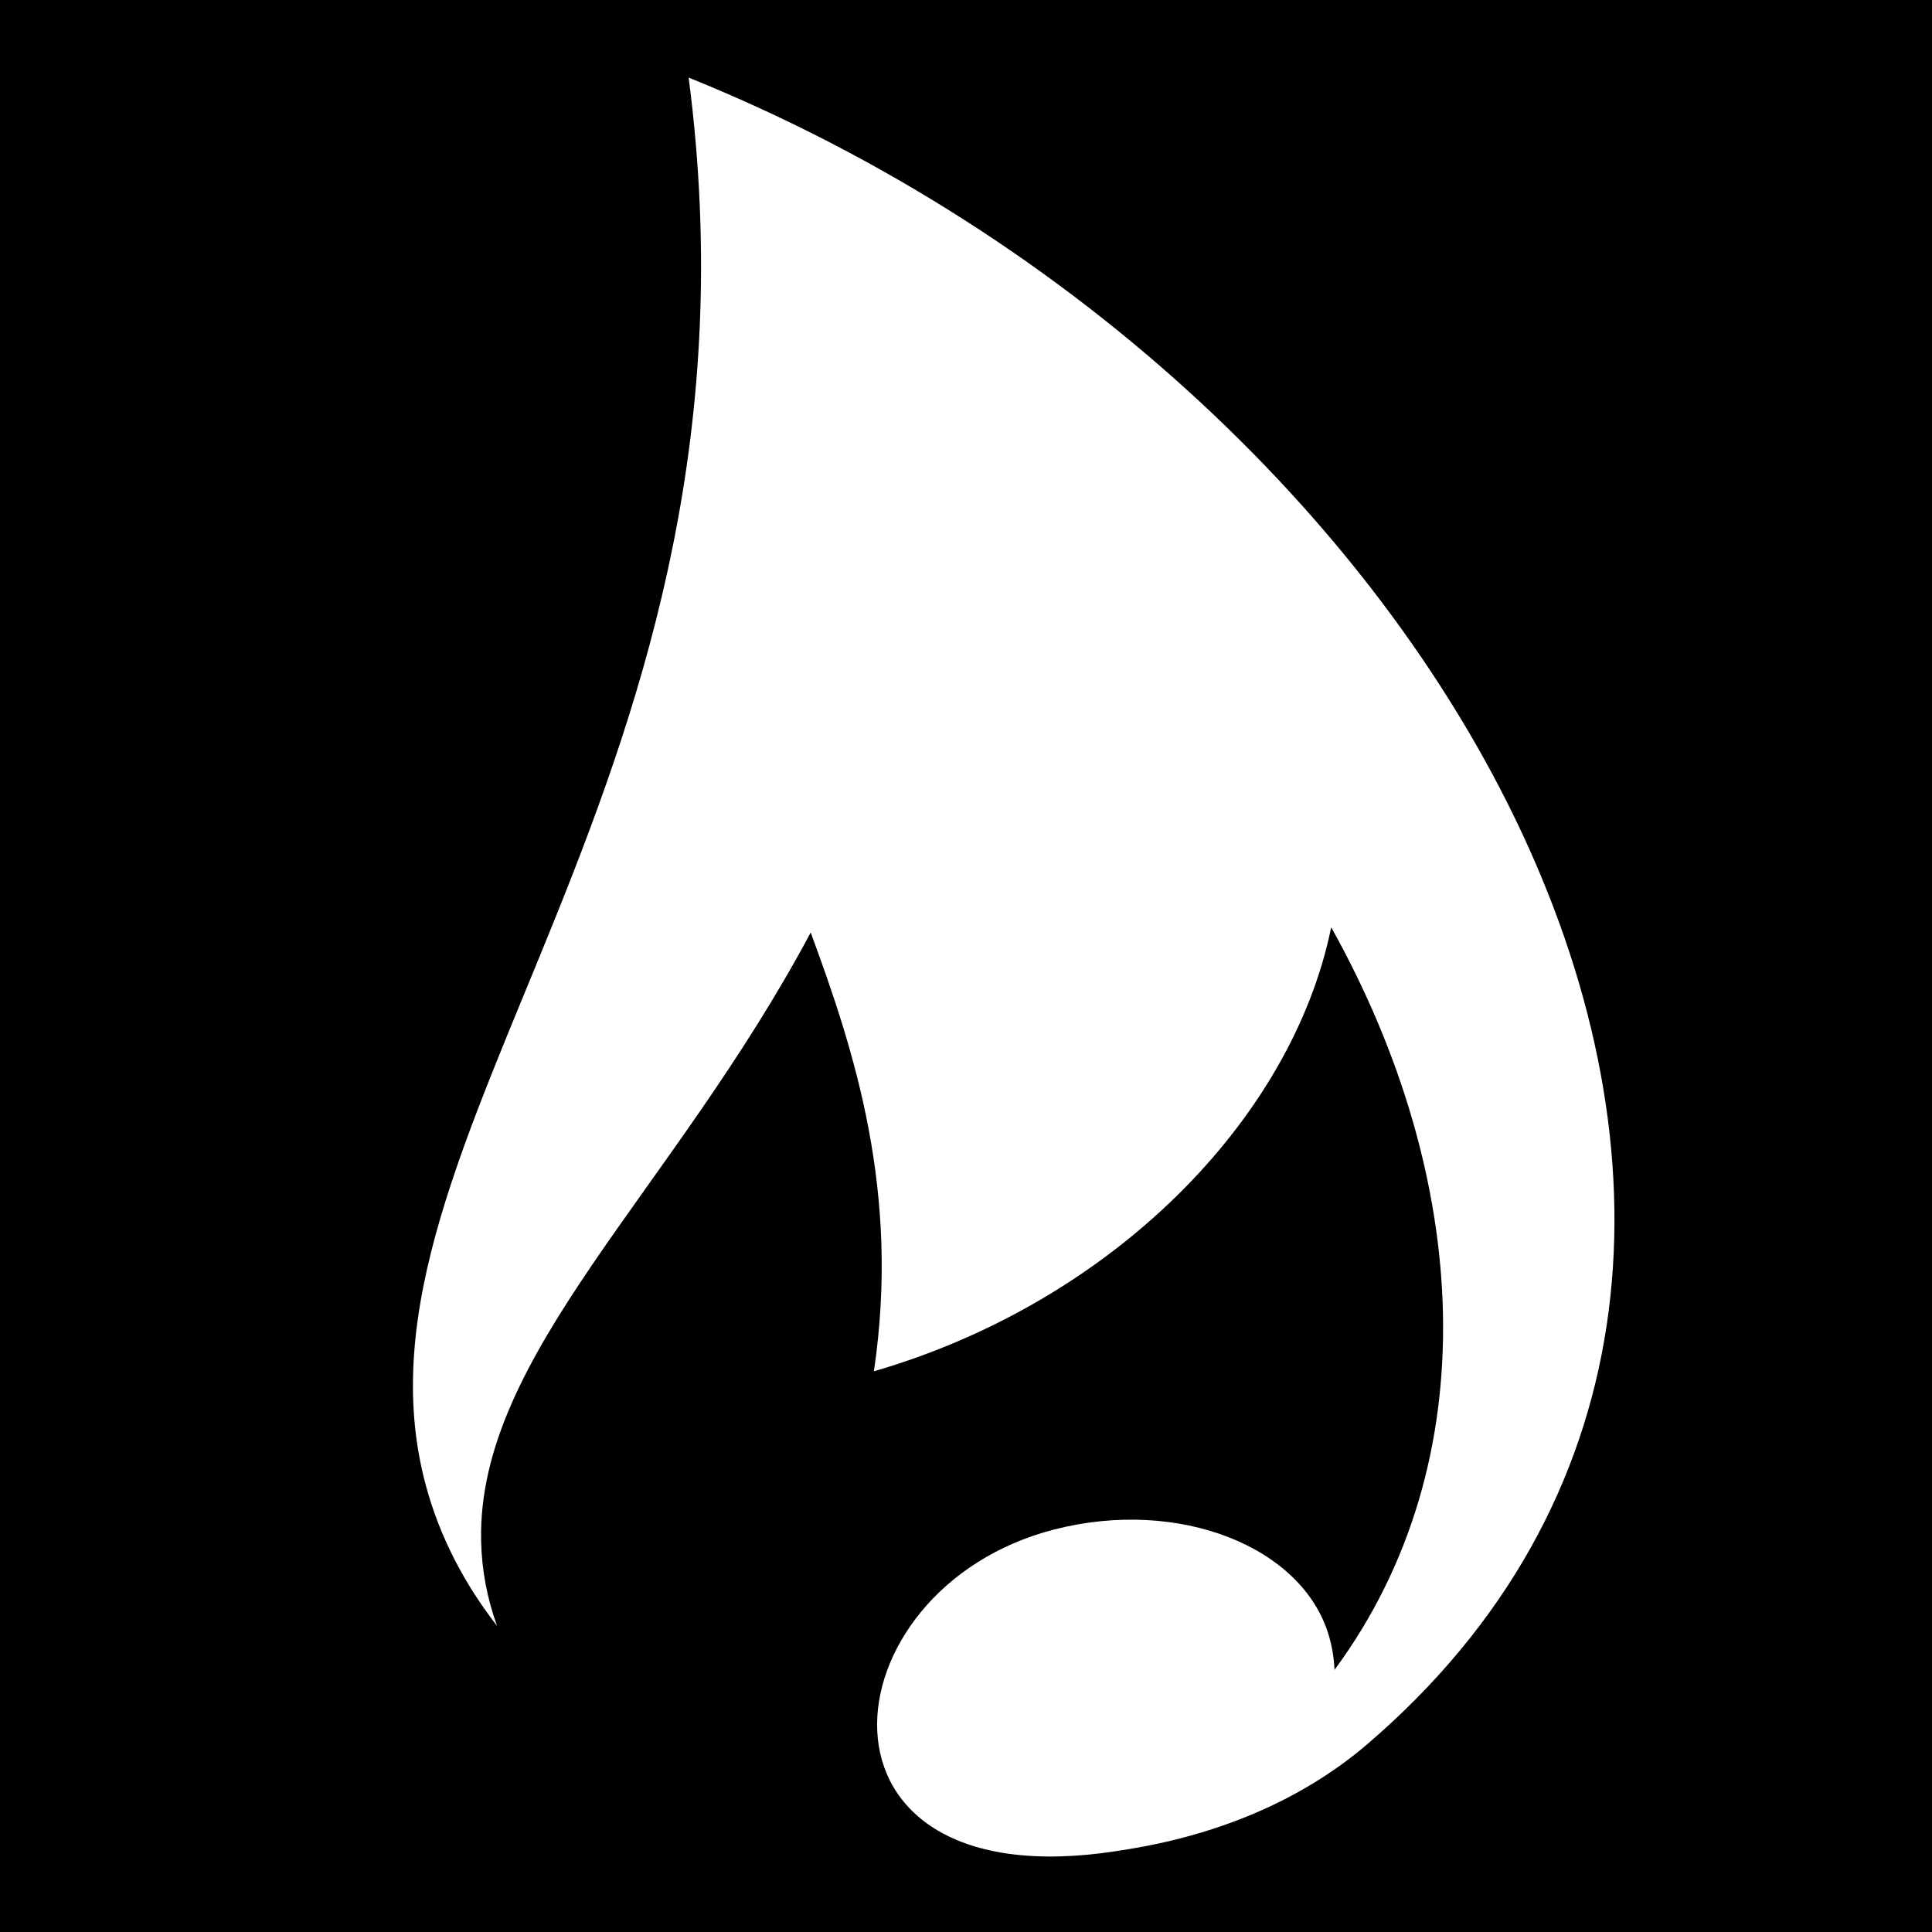 <svg xmlns="http://www.w3.org/2000/svg" viewBox="0 0 512 512" width="512" height="512"><path d="M0 0h512v512H0z"/><path fill="#fff" d="M182.5 20.563c24.226 185.95-94.27 281.193-69.688 372.937 3.67 13.694 10.22 26.198 18.907 37.375-2.572-7.143-4.053-14.664-4.22-22.5-1.053-49.328 50.494-92.216 87.344-161.25 11.533 31.27 23.798 68.703 16.75 116.28 62.933-18.27 110.746-66.518 121.187-117.655 37.003 66.223 41.693 141.46.876 196.78-.134-3.025-.612-6.104-1.53-9.186-6.996-23.464-39.652-36.488-72.688-28.03-61.143 15.66-69.61 98.658 16.625 85.217.44-.068.896-.144 1.343-.217 24.446-3.723 47.13-12.838 64.906-28.063C510.78 335.102 388.185 103.572 182.5 20.562z"/></svg>